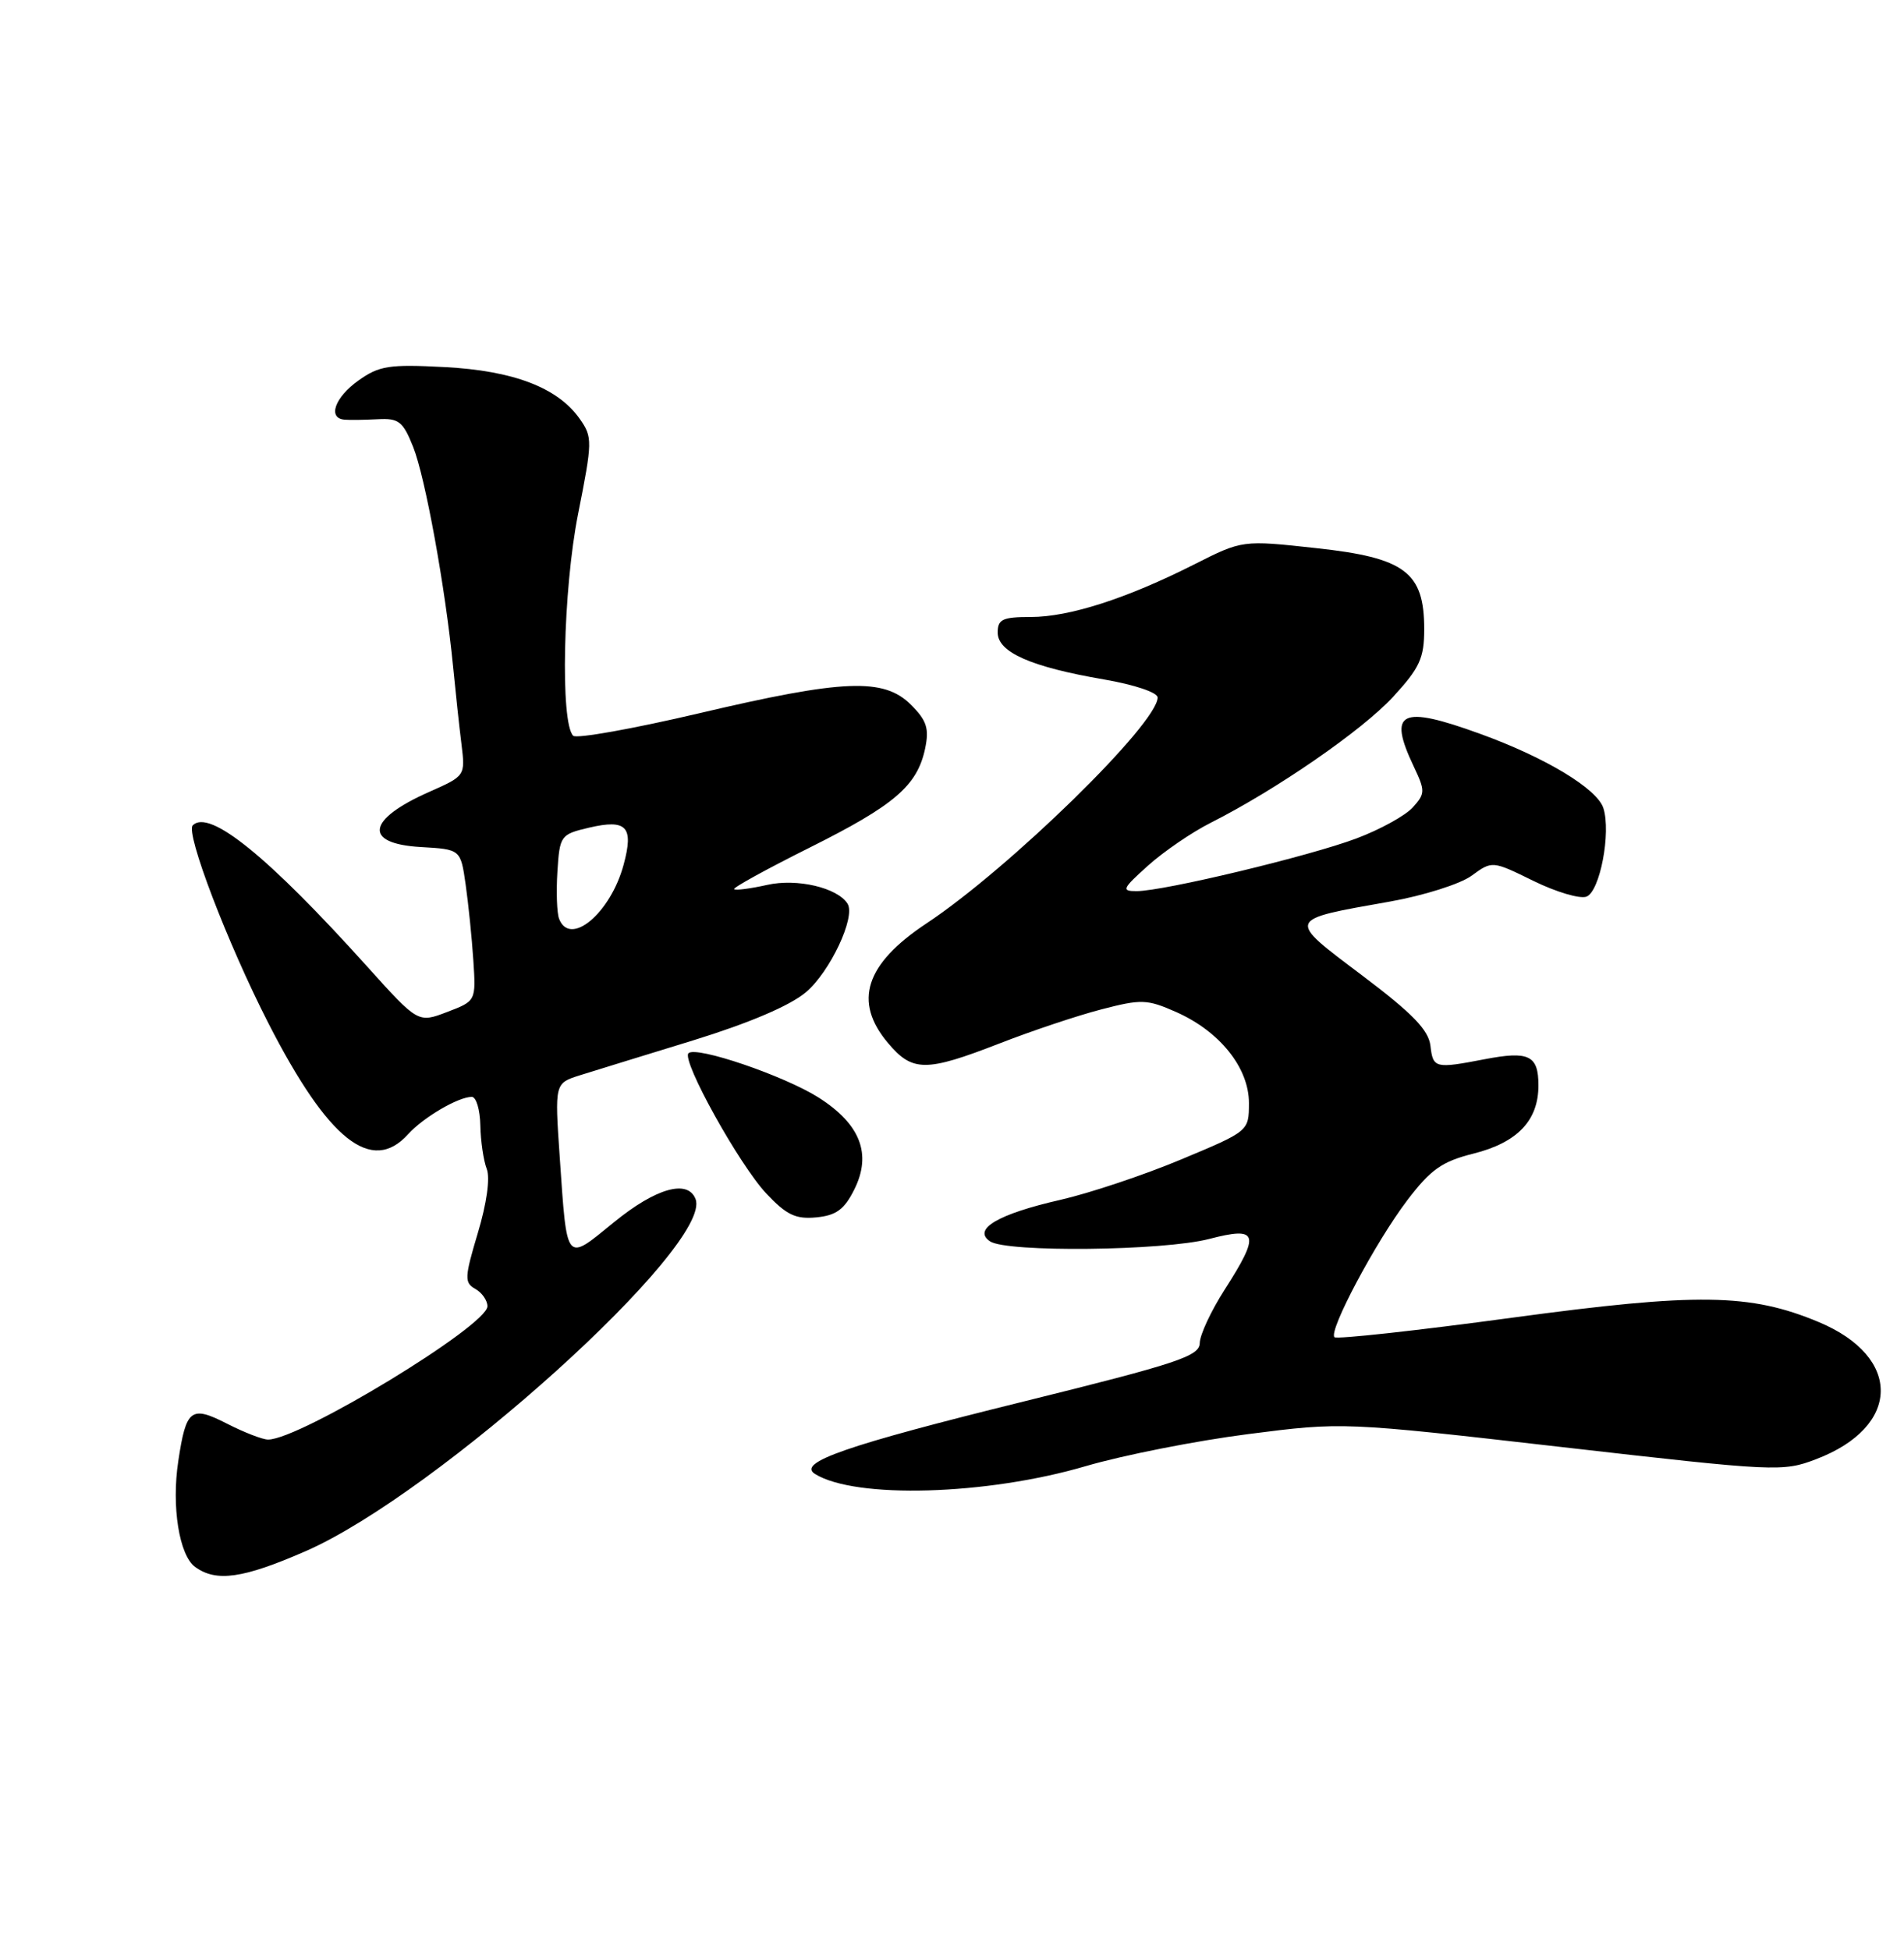 <?xml version="1.0" encoding="UTF-8" standalone="no"?>
<!DOCTYPE svg PUBLIC "-//W3C//DTD SVG 1.1//EN" "http://www.w3.org/Graphics/SVG/1.1/DTD/svg11.dtd" >
<svg xmlns="http://www.w3.org/2000/svg" xmlns:xlink="http://www.w3.org/1999/xlink" version="1.1" viewBox="0 0 250 256">
 <g >
 <path fill="currentColor"
d=" M 40.11 203.65 C 57.42 196.10 93.63 163.41 91.33 157.42 C 90.32 154.78 86.11 155.97 80.60 160.47 C 74.19 165.69 74.47 166.03 73.49 151.86 C 72.83 142.21 72.83 142.21 76.16 141.16 C 78.00 140.59 84.68 138.52 91.02 136.58 C 98.37 134.31 103.72 132.03 105.81 130.27 C 108.98 127.60 112.37 120.40 111.29 118.65 C 109.98 116.54 104.66 115.29 100.74 116.17 C 98.54 116.66 96.58 116.92 96.40 116.73 C 96.21 116.54 100.66 114.10 106.28 111.29 C 117.46 105.71 120.43 103.16 121.47 98.28 C 122.02 95.64 121.69 94.60 119.62 92.53 C 116.05 88.96 110.78 89.17 91.76 93.65 C 83.10 95.68 75.68 97.01 75.26 96.59 C 73.55 94.88 73.93 77.42 75.90 67.50 C 77.80 57.93 77.81 57.39 76.13 55.00 C 73.24 50.89 67.43 48.66 58.35 48.19 C 51.11 47.81 49.79 48.01 47.07 49.95 C 43.95 52.17 42.98 54.92 45.25 55.10 C 45.94 55.16 47.90 55.13 49.62 55.04 C 52.35 54.89 52.92 55.33 54.25 58.68 C 55.84 62.66 58.48 77.18 59.49 87.50 C 59.81 90.80 60.30 95.38 60.59 97.68 C 61.10 101.86 61.10 101.86 56.34 103.97 C 48.15 107.59 47.67 110.76 55.24 111.20 C 60.48 111.50 60.48 111.50 61.14 116.12 C 61.50 118.66 61.96 123.14 62.15 126.07 C 62.50 131.41 62.50 131.41 58.70 132.86 C 54.90 134.31 54.90 134.31 48.23 126.91 C 35.18 112.41 27.49 106.18 25.31 108.35 C 24.33 109.33 29.88 123.85 35.23 134.31 C 43.10 149.69 48.79 154.21 53.59 148.90 C 55.60 146.68 60.18 144.00 61.95 144.00 C 62.53 144.00 63.03 145.69 63.07 147.75 C 63.11 149.81 63.49 152.38 63.91 153.46 C 64.37 154.65 63.91 157.98 62.74 161.87 C 60.99 167.72 60.96 168.40 62.41 169.21 C 63.28 169.70 64.00 170.72 64.00 171.49 C 64.00 174.03 39.44 188.96 35.21 188.99 C 34.50 189.00 32.08 188.06 29.82 186.91 C 25.07 184.48 24.44 184.96 23.41 191.81 C 22.50 197.78 23.53 204.18 25.62 205.71 C 28.39 207.73 31.91 207.23 40.11 203.65 Z  M 142.55 192.48 C 147.47 191.04 157.08 189.14 163.90 188.27 C 176.30 186.68 176.30 186.68 205.13 189.98 C 233.17 193.19 234.09 193.24 238.47 191.56 C 249.62 187.31 249.80 178.16 238.82 173.57 C 229.79 169.79 222.88 169.70 198.56 172.99 C 186.01 174.69 175.51 175.84 175.22 175.55 C 174.40 174.74 180.65 163.00 184.79 157.56 C 187.86 153.52 189.35 152.48 193.46 151.45 C 199.24 150.00 202.00 147.11 202.00 142.50 C 202.00 138.54 200.75 137.94 194.93 139.06 C 188.42 140.31 188.16 140.25 187.82 137.29 C 187.57 135.21 185.48 133.05 178.83 128.04 C 168.88 120.54 168.79 120.79 182.50 118.36 C 186.90 117.58 191.72 116.06 193.22 114.97 C 195.93 112.99 195.93 112.99 201.35 115.65 C 204.33 117.11 207.46 118.04 208.31 117.71 C 210.08 117.03 211.55 109.32 210.53 106.10 C 209.72 103.55 202.94 99.45 194.32 96.33 C 183.89 92.54 182.19 93.38 185.63 100.63 C 187.15 103.84 187.14 104.19 185.49 106.01 C 184.52 107.08 181.20 108.91 178.11 110.07 C 171.96 112.39 152.83 116.98 149.25 116.99 C 147.21 117.00 147.35 116.68 150.75 113.63 C 152.81 111.78 156.53 109.24 159.00 108.00 C 167.61 103.65 178.84 95.90 182.91 91.49 C 186.42 87.67 187.00 86.42 187.00 82.58 C 187.00 75.11 184.48 73.22 172.82 71.96 C 163.13 70.90 163.13 70.90 156.82 74.09 C 147.93 78.58 140.40 81.00 135.34 81.00 C 131.63 81.00 131.00 81.30 131.00 83.05 C 131.00 85.63 135.38 87.56 144.96 89.20 C 148.96 89.89 152.00 90.91 152.00 91.57 C 152.00 94.99 132.53 114.01 121.66 121.22 C 113.60 126.56 112.01 131.49 116.59 136.92 C 119.80 140.74 121.55 140.75 131.20 137.00 C 135.43 135.35 141.46 133.33 144.59 132.52 C 149.85 131.15 150.61 131.17 154.43 132.86 C 160.17 135.40 164.00 140.20 163.99 144.83 C 163.98 148.50 163.98 148.50 155.10 152.21 C 150.21 154.26 143.07 156.64 139.23 157.52 C 131.05 159.38 127.64 161.39 130.00 162.97 C 132.21 164.44 152.73 164.22 158.78 162.65 C 165.23 160.97 165.52 161.95 160.78 169.34 C 159.02 172.09 157.55 175.23 157.53 176.31 C 157.50 178.04 154.71 178.97 134.50 183.97 C 111.02 189.77 104.59 192.01 107.02 193.51 C 112.33 196.80 129.55 196.30 142.55 192.48 Z  M 112.17 156.16 C 114.50 151.50 112.97 147.57 107.47 144.08 C 102.95 141.22 91.39 137.28 90.40 138.27 C 89.46 139.21 97.08 152.94 100.63 156.70 C 103.26 159.50 104.48 160.08 107.18 159.82 C 109.79 159.57 110.86 158.79 112.17 156.16 Z  M 73.41 120.62 C 73.12 119.87 73.02 117.07 73.19 114.41 C 73.49 109.70 73.60 109.54 77.33 108.66 C 82.29 107.50 83.24 108.52 81.88 113.53 C 80.16 119.90 74.84 124.35 73.41 120.62 Z "/>
</g>
</svg>